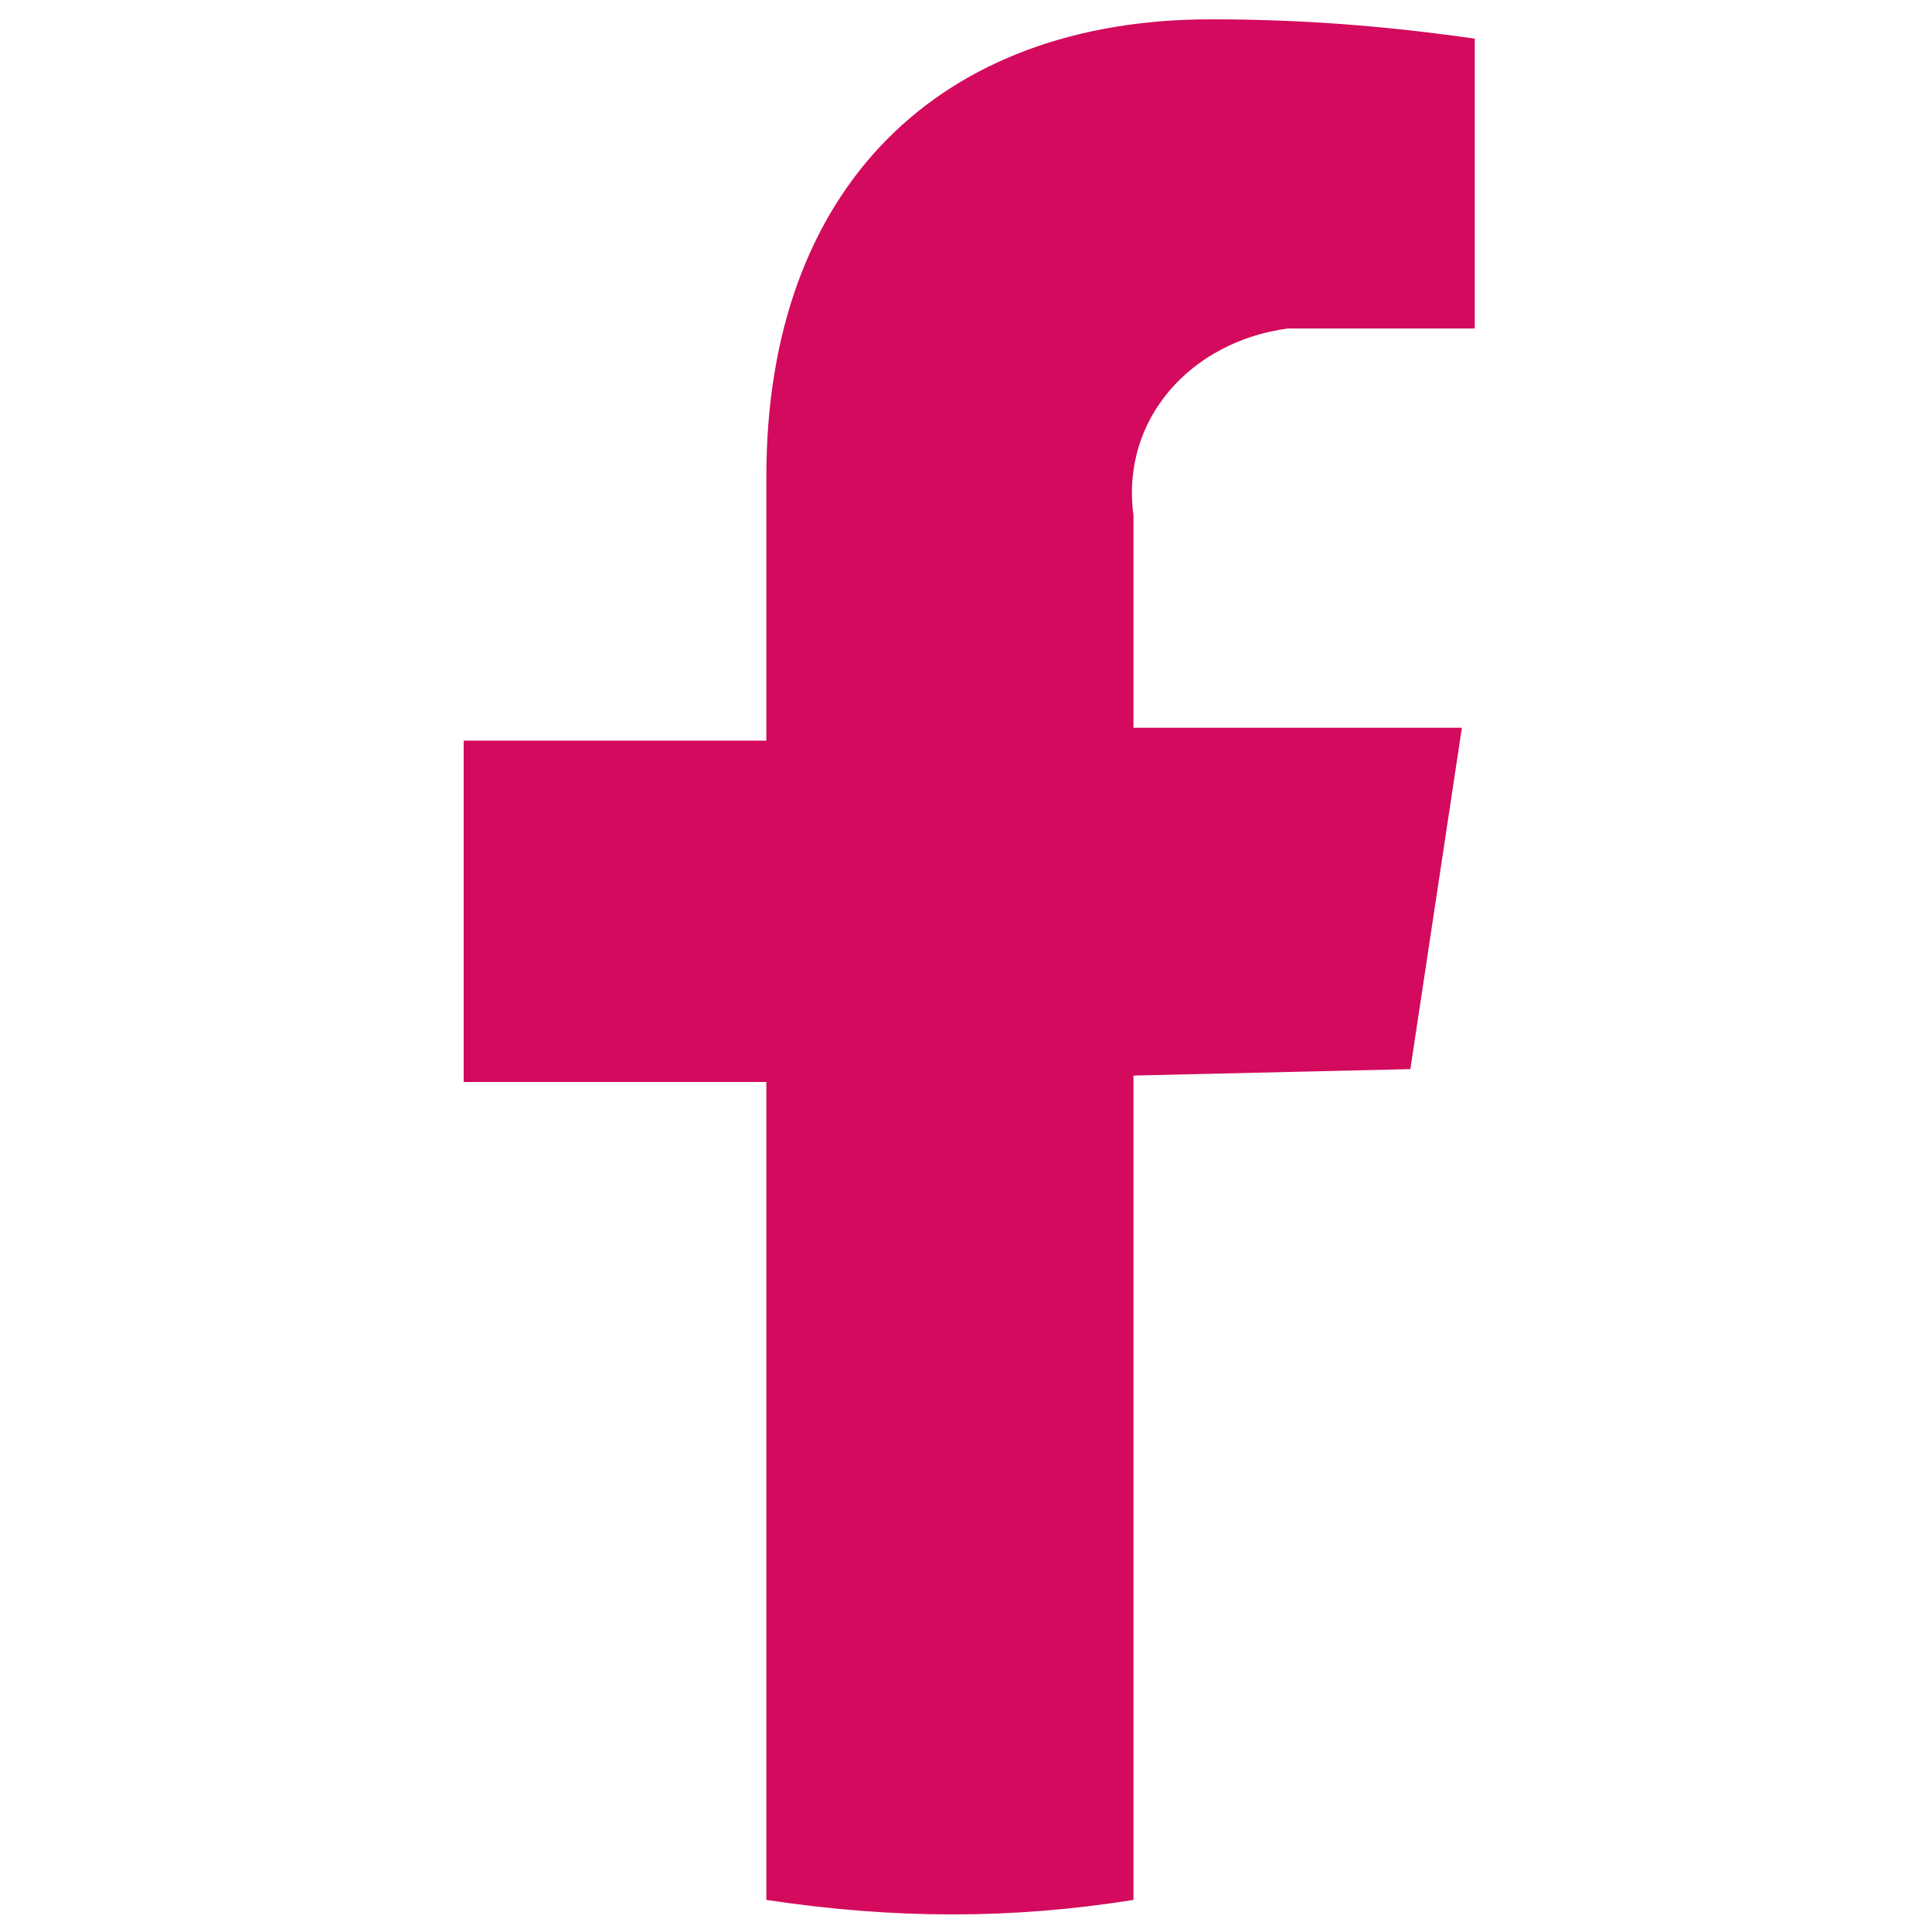 <?xml version="1.0" encoding="utf-8"?>
<!-- Generator: Adobe Illustrator 26.5.2, SVG Export Plug-In . SVG Version: 6.00 Build 0)  -->
<svg version="1.1" id="Facebook_Logo" xmlns="http://www.w3.org/2000/svg" xmlns:xlink="http://www.w3.org/1999/xlink" x="0px"
	 y="0px" viewBox="0 0 30 29.8" style="enable-background:new 0 0 30 29.8;" xml:space="preserve">
<style type="text/css">
	.st0{fill:#D30A5D;}
</style>
<g>
	<path id="Trazado_126" class="st0" d="M21.9,16.6l0.8-5.3h-5.1V8c-0.2-1.5,0.9-2.7,2.4-2.9c0.2,0,0.5,0,0.6,0h2.3V0.6
		c-1.4-0.2-2.7-0.3-4.1-0.3c-4.2,0-6.9,2.6-6.9,7.1v4.1H7.2v5.3h4.7v12.7c2,0.3,3.8,0.3,5.7,0V16.7L21.9,16.6z"/>
</g>
</svg>
